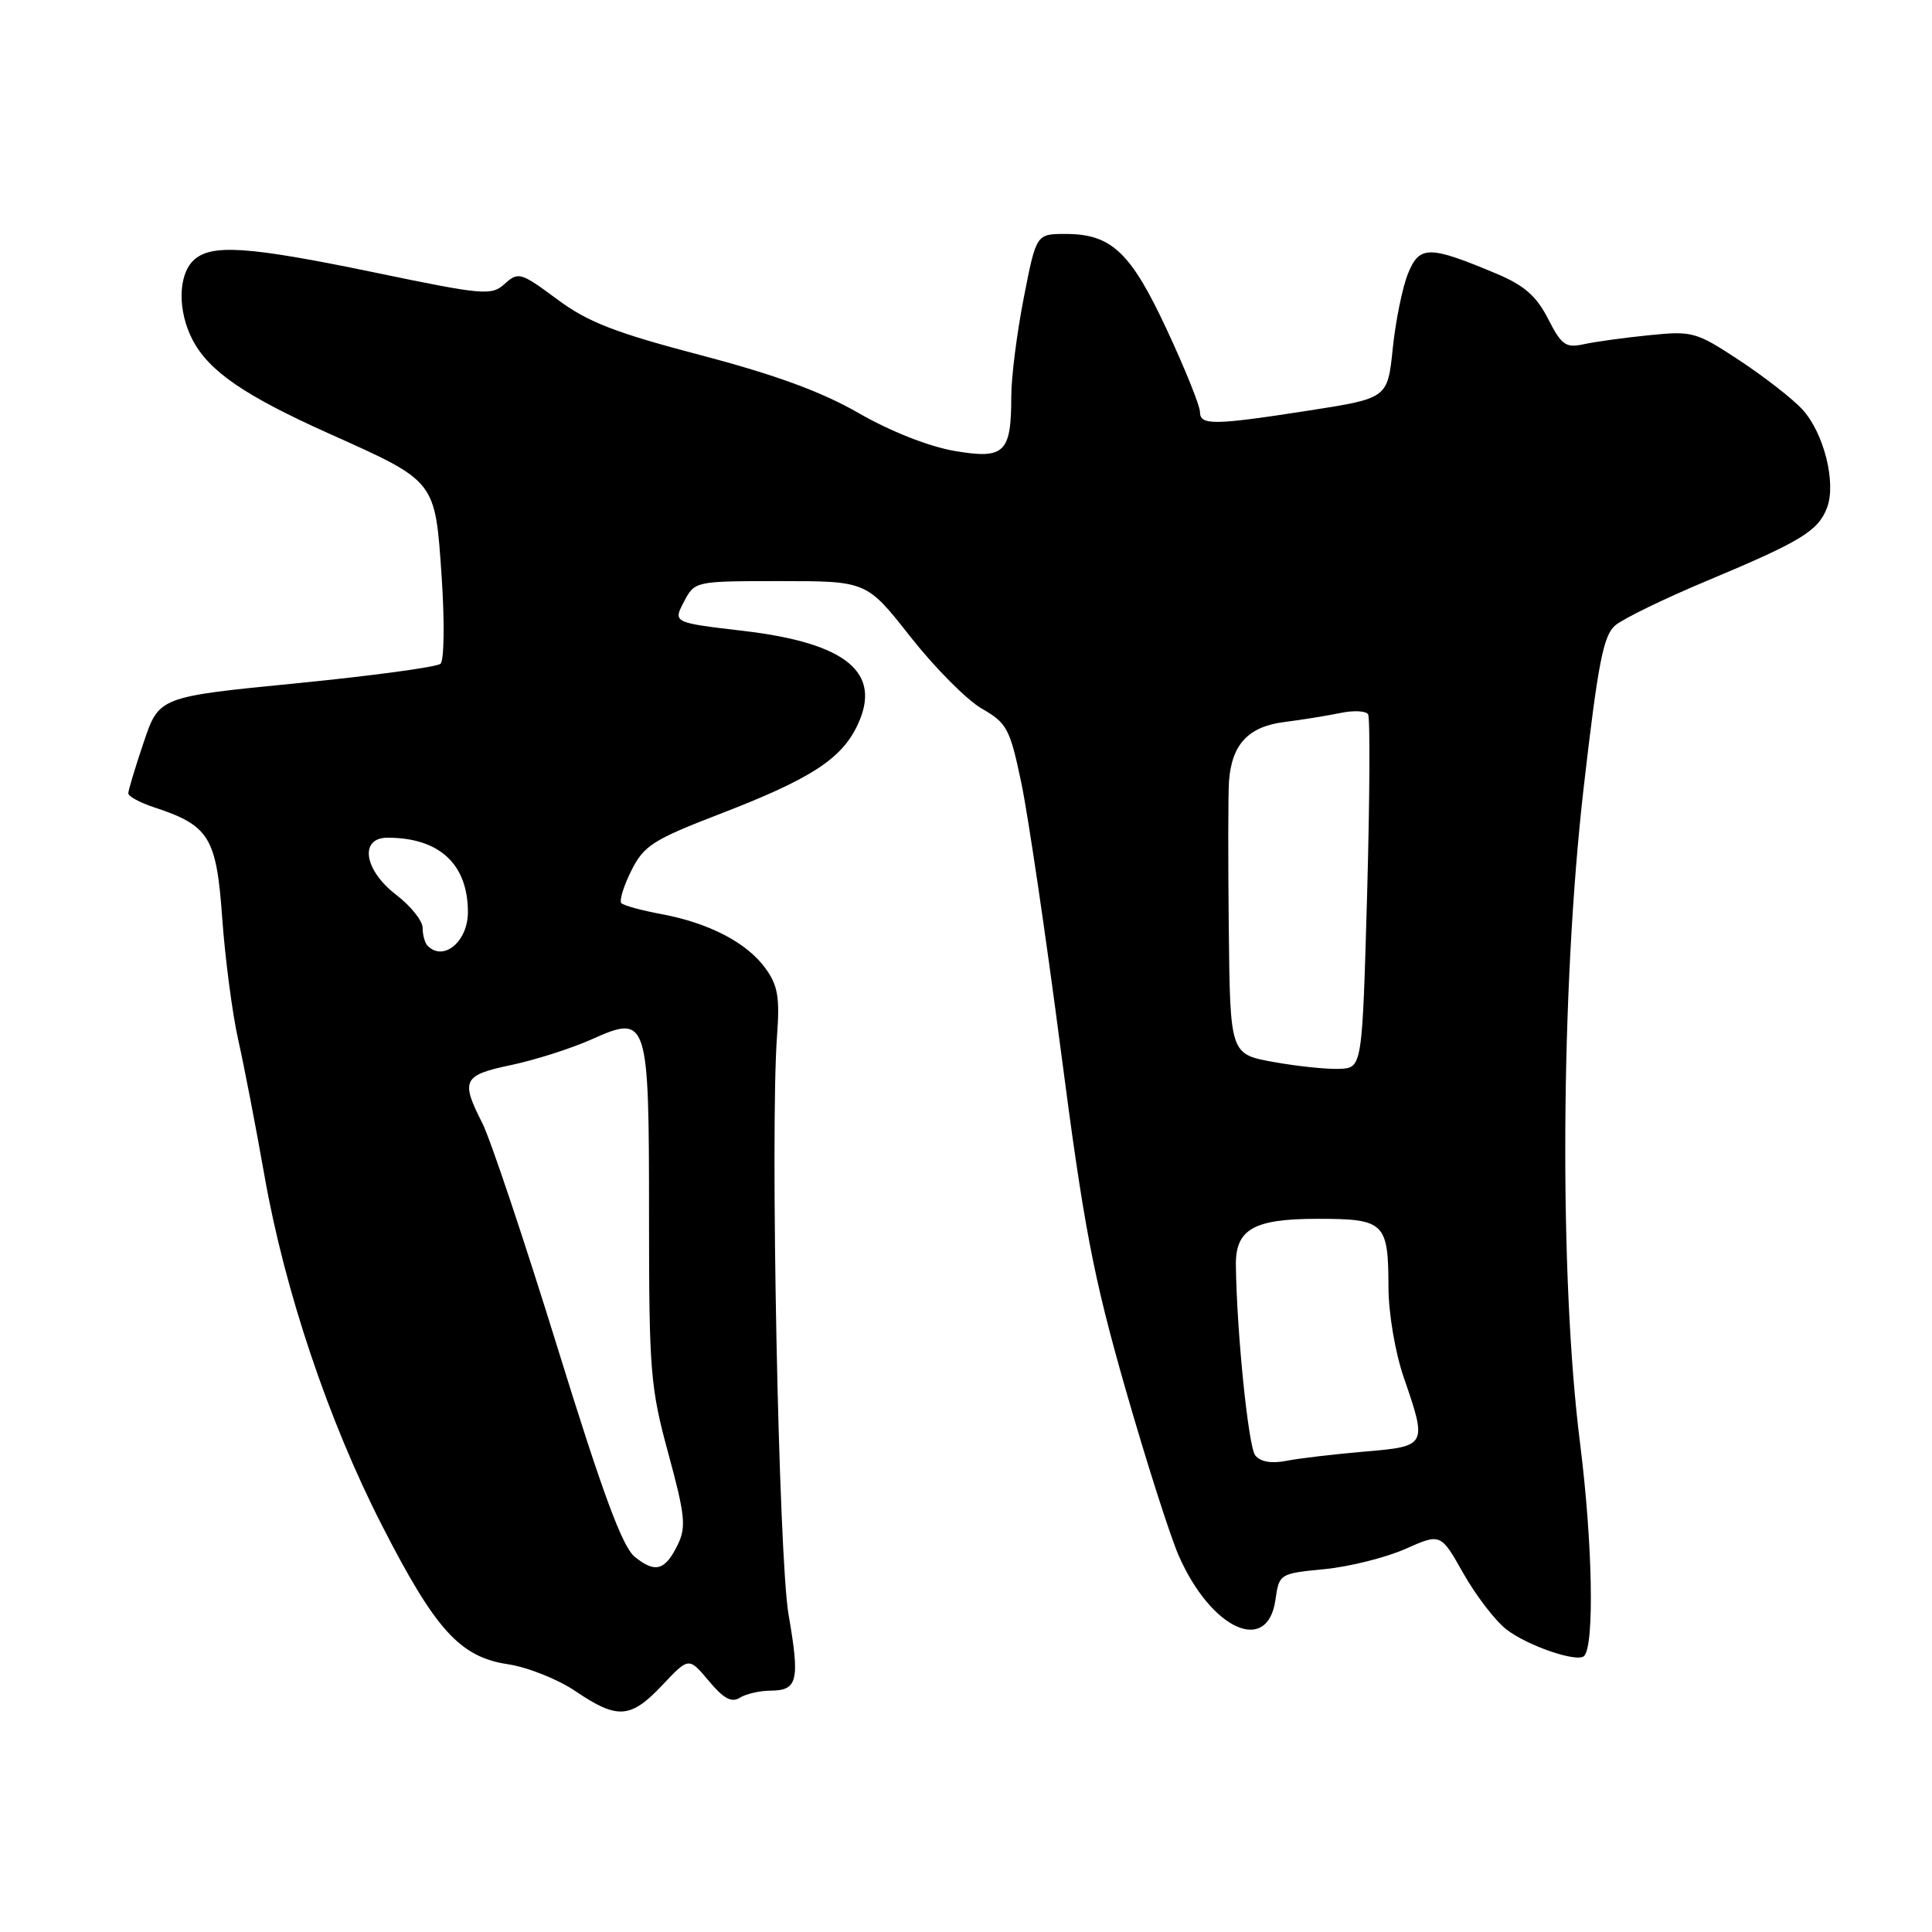 <?xml version="1.0" encoding="UTF-8" standalone="no"?>
<!DOCTYPE svg PUBLIC "-//W3C//DTD SVG 1.1//EN" "http://www.w3.org/Graphics/SVG/1.1/DTD/svg11.dtd" >
<svg xmlns="http://www.w3.org/2000/svg" xmlns:xlink="http://www.w3.org/1999/xlink" version="1.1" viewBox="0 0 256 256">
 <g >
 <path fill="currentColor"
d=" M 87.77 223.28 C 91.27 219.57 91.27 219.57 93.92 222.73 C 95.87 225.07 96.94 225.65 98.03 224.96 C 98.84 224.45 100.69 224.02 102.14 224.02 C 105.70 223.99 106.00 222.68 104.49 213.95 C 103.17 206.40 102.04 149.67 102.96 137.27 C 103.34 132.12 103.07 130.56 101.40 128.27 C 98.93 124.89 93.94 122.30 87.63 121.12 C 85.03 120.64 82.65 119.99 82.34 119.68 C 82.03 119.37 82.62 117.44 83.64 115.39 C 85.32 112.04 86.48 111.29 95.42 107.84 C 107.36 103.24 111.47 100.60 113.60 96.13 C 116.94 89.14 112.22 85.22 98.54 83.60 C 89.18 82.50 89.18 82.50 90.62 79.75 C 92.06 77.00 92.06 77.00 103.45 77.00 C 114.84 77.00 114.84 77.00 120.67 84.42 C 123.88 88.49 128.12 92.76 130.10 93.90 C 133.43 95.81 133.82 96.54 135.33 103.73 C 136.22 108.00 138.57 123.88 140.54 139.00 C 143.61 162.57 144.83 169.00 149.12 184.00 C 151.88 193.62 155.07 203.62 156.22 206.21 C 160.53 215.94 167.96 219.30 169.00 212.00 C 169.50 208.53 169.54 208.50 175.50 207.92 C 178.80 207.60 183.61 206.39 186.20 205.25 C 190.90 203.16 190.90 203.16 193.89 208.46 C 195.54 211.38 198.09 214.71 199.56 215.87 C 202.31 218.04 208.99 220.34 209.90 219.43 C 211.29 218.04 211.03 204.47 209.37 191.27 C 206.58 169.25 206.79 131.08 209.83 104.50 C 211.73 87.94 212.45 84.22 214.01 82.88 C 215.05 81.99 220.53 79.32 226.20 76.95 C 238.65 71.74 240.91 70.36 242.09 67.28 C 243.34 63.99 241.68 57.37 238.83 54.26 C 237.55 52.86 233.80 49.94 230.50 47.76 C 224.74 43.97 224.26 43.83 218.50 44.42 C 215.20 44.75 211.30 45.29 209.82 45.62 C 207.47 46.13 206.90 45.72 205.13 42.25 C 203.59 39.23 201.97 37.81 198.30 36.27 C 189.35 32.51 188.10 32.51 186.58 36.22 C 185.84 38.02 184.93 42.49 184.55 46.14 C 183.87 52.77 183.87 52.77 173.50 54.39 C 160.78 56.36 159.00 56.39 159.00 54.57 C 159.00 53.78 157.05 48.93 154.66 43.79 C 149.85 33.43 147.29 31.00 141.19 31.00 C 137.31 31.00 137.31 31.00 135.66 39.43 C 134.75 44.07 134.00 49.95 134.00 52.50 C 134.00 60.04 133.11 60.89 126.42 59.74 C 123.04 59.15 117.95 57.14 113.80 54.75 C 108.87 51.91 102.77 49.67 92.84 47.06 C 81.46 44.07 77.89 42.68 73.80 39.64 C 69.02 36.09 68.67 35.99 66.89 37.60 C 65.12 39.20 64.16 39.12 49.76 36.13 C 32.68 32.59 27.86 32.28 25.57 34.57 C 23.59 36.56 23.55 41.24 25.50 45.00 C 27.66 49.17 32.36 52.41 43.60 57.45 C 57.86 63.85 57.64 63.57 58.52 76.40 C 58.92 82.35 58.86 87.51 58.37 87.95 C 57.89 88.39 49.30 89.55 39.29 90.54 C 21.07 92.33 21.07 92.33 19.04 98.36 C 17.92 101.67 17.00 104.72 17.00 105.12 C 17.00 105.52 18.55 106.36 20.44 106.98 C 27.74 109.39 28.69 110.93 29.45 121.73 C 29.84 127.10 30.79 134.32 31.56 137.76 C 32.34 141.21 33.90 149.31 35.04 155.76 C 37.70 170.93 43.51 188.25 50.59 202.08 C 57.69 215.97 60.95 219.57 67.30 220.52 C 69.91 220.91 73.95 222.52 76.27 224.10 C 81.82 227.86 83.57 227.74 87.77 223.28 Z  M 84.10 206.28 C 82.46 204.95 79.83 197.83 73.86 178.53 C 69.44 164.25 64.96 150.88 63.91 148.82 C 61.01 143.13 61.34 142.46 67.75 141.12 C 70.91 140.45 75.68 138.93 78.35 137.74 C 85.86 134.37 86.00 134.82 86.00 161.31 C 86.00 181.71 86.18 183.88 88.56 192.61 C 90.78 200.76 90.94 202.35 89.81 204.67 C 88.13 208.12 86.82 208.49 84.10 206.28 Z  M 166.32 192.84 C 165.42 191.69 163.88 176.65 163.76 167.68 C 163.69 162.88 166.11 161.50 174.57 161.50 C 183.48 161.50 183.96 161.97 183.98 170.59 C 183.99 174.04 184.87 179.21 186.00 182.50 C 189.13 191.60 189.11 191.64 180.75 192.35 C 176.76 192.69 172.12 193.24 170.44 193.57 C 168.46 193.96 167.01 193.70 166.32 192.84 Z  M 168.75 140.72 C 163.00 139.68 163.00 139.68 162.82 123.09 C 162.72 113.96 162.73 105.16 162.85 103.52 C 163.21 98.62 165.41 96.27 170.20 95.67 C 172.57 95.37 175.91 94.83 177.63 94.47 C 179.35 94.11 181.00 94.19 181.28 94.65 C 181.56 95.12 181.50 105.85 181.15 118.50 C 180.50 141.50 180.50 141.50 177.50 141.63 C 175.85 141.70 171.91 141.29 168.75 140.72 Z  M 56.67 125.33 C 56.30 124.97 56.00 123.90 56.00 122.95 C 56.00 122.01 54.42 120.04 52.50 118.57 C 48.23 115.31 47.57 111.00 51.35 111.00 C 58.22 111.00 62.00 114.50 62.00 120.87 C 62.00 124.75 58.78 127.45 56.67 125.33 Z "/>
</g>
</svg>